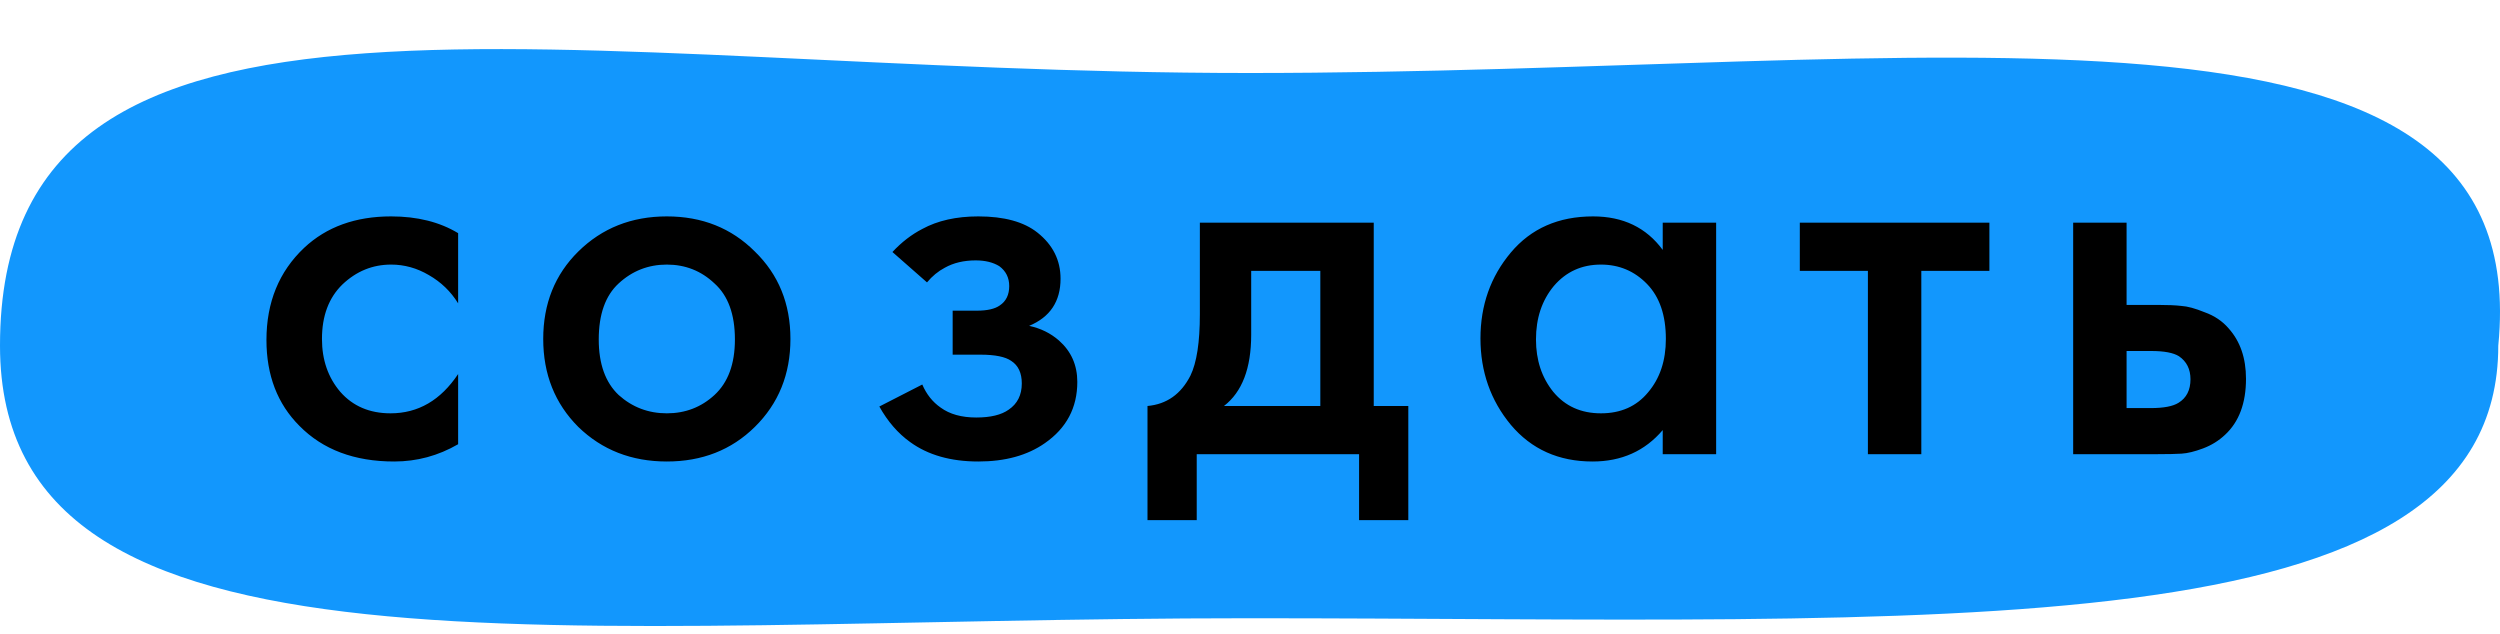 <svg width="611" height="155" viewBox="0 0 611 155" fill="none" xmlns="http://www.w3.org/2000/svg">
<path d="M610.581 84.47C610.581 160.116 473.897 151.098 305.29 151.098C136.683 151.098 0 170.636 0 84.47C0 -17.225 136.683 17.842 305.29 17.842C473.897 17.842 619.859 -9.711 610.581 84.47Z" fill="#1297FD"/>
<path d="M111.968 56.984V74.136C110.176 71.235 107.787 68.931 104.8 67.224C101.899 65.517 98.827 64.664 95.584 64.664C91.061 64.664 87.093 66.285 83.68 69.528C80.352 72.771 78.688 77.208 78.688 82.84C78.688 87.96 80.181 92.269 83.168 95.768C86.24 99.267 90.336 101.016 95.456 101.016C102.197 101.016 107.701 97.816 111.968 91.416V108.568C107.104 111.384 101.899 112.792 96.352 112.792C86.624 112.792 78.901 109.891 73.184 104.088C67.808 98.712 65.12 91.715 65.12 83.096C65.12 73.88 68.192 66.371 74.336 60.568C79.797 55.448 86.88 52.888 95.584 52.888C101.984 52.888 107.445 54.253 111.968 56.984ZM141.341 61.464C147.144 55.747 154.354 52.888 162.973 52.888C171.592 52.888 178.76 55.747 184.477 61.464C190.28 67.096 193.181 74.221 193.181 82.84C193.181 91.459 190.28 98.627 184.477 104.344C178.76 109.976 171.592 112.792 162.973 112.792C154.354 112.792 147.144 109.976 141.341 104.344C135.624 98.627 132.765 91.459 132.765 82.84C132.765 74.221 135.624 67.096 141.341 61.464ZM151.197 96.536C154.525 99.523 158.45 101.016 162.973 101.016C167.496 101.016 171.378 99.523 174.621 96.536C177.949 93.464 179.613 88.941 179.613 82.968C179.613 76.824 177.949 72.259 174.621 69.272C171.378 66.2 167.496 64.664 162.973 64.664C158.45 64.664 154.525 66.2 151.197 69.272C147.954 72.259 146.333 76.824 146.333 82.968C146.333 88.941 147.954 93.464 151.197 96.536ZM226.558 69.016L218.11 61.592C220.329 59.203 222.761 57.325 225.406 55.96C229.161 53.912 233.726 52.888 239.102 52.888C245.417 52.888 250.238 54.211 253.566 56.856C257.321 59.843 259.198 63.597 259.198 68.12C259.198 73.667 256.638 77.507 251.518 79.64C254.334 80.237 256.766 81.432 258.814 83.224C261.801 85.869 263.294 89.24 263.294 93.336C263.294 99.651 260.649 104.643 255.358 108.312C251.091 111.299 245.673 112.792 239.102 112.792C232.361 112.792 226.814 111.213 222.462 108.056C219.475 105.923 216.958 103.021 214.91 99.352L225.406 93.976C226.43 96.365 227.923 98.243 229.886 99.608C232.105 101.229 235.006 102.04 238.59 102.04C242.089 102.04 244.734 101.4 246.526 100.12C248.659 98.669 249.726 96.536 249.726 93.72C249.726 91.16 248.873 89.325 247.166 88.216C245.715 87.192 243.198 86.68 239.614 86.68H232.83V75.928H238.718C241.278 75.928 243.155 75.501 244.35 74.648C245.886 73.624 246.654 72.045 246.654 69.912C246.654 67.864 245.843 66.243 244.222 65.048C242.686 64.109 240.766 63.64 238.462 63.64C235.561 63.64 233.043 64.237 230.91 65.432C229.289 66.285 227.838 67.48 226.558 69.016ZM293.247 54.424H335.743V99.224H344.191V127.128H332.159V111H292.479V127.128H280.447V99.224C285.14 98.797 288.639 96.323 290.943 91.8C292.479 88.643 293.247 83.651 293.247 76.824V54.424ZM322.687 99.224V66.2H305.791V81.816C305.791 90.008 303.572 95.811 299.135 99.224H322.687ZM406.369 54.424H419.425V111H406.369V105.112C402.017 110.232 396.3 112.792 389.217 112.792C380.94 112.792 374.284 109.805 369.249 103.832C364.3 97.859 361.825 90.819 361.825 82.712C361.825 74.605 364.3 67.608 369.249 61.72C374.198 55.832 380.897 52.888 389.345 52.888C396.684 52.888 402.358 55.619 406.369 61.08V54.424ZM391.265 64.664C386.572 64.664 382.732 66.413 379.745 69.912C376.844 73.411 375.393 77.763 375.393 82.968C375.393 88.003 376.801 92.269 379.617 95.768C382.518 99.267 386.401 101.016 391.265 101.016C396.129 101.016 399.969 99.309 402.785 95.896C405.686 92.483 407.137 88.131 407.137 82.84C407.137 77.037 405.601 72.557 402.529 69.4C399.457 66.243 395.702 64.664 391.265 64.664ZM456.514 111V66.2H439.874V54.424H486.21V66.2H469.57V111H456.514ZM506.681 54.424H519.737V74.52H527.417C529.806 74.52 531.726 74.605 533.177 74.776C534.628 74.861 536.505 75.373 538.809 76.312C541.198 77.165 543.161 78.488 544.697 80.28C547.513 83.437 548.921 87.533 548.921 92.568C548.921 98.541 547.214 103.107 543.801 106.264C542.265 107.715 540.473 108.824 538.425 109.592C536.377 110.36 534.628 110.787 533.177 110.872C531.812 110.957 529.849 111 527.289 111H506.681V54.424ZM519.737 99.736H525.625C528.782 99.736 531.044 99.309 532.409 98.456C534.372 97.261 535.353 95.341 535.353 92.696C535.353 90.221 534.414 88.344 532.537 87.064C531.172 86.211 528.91 85.784 525.753 85.784H519.737V99.736Z" fill="black"/>
</svg>
